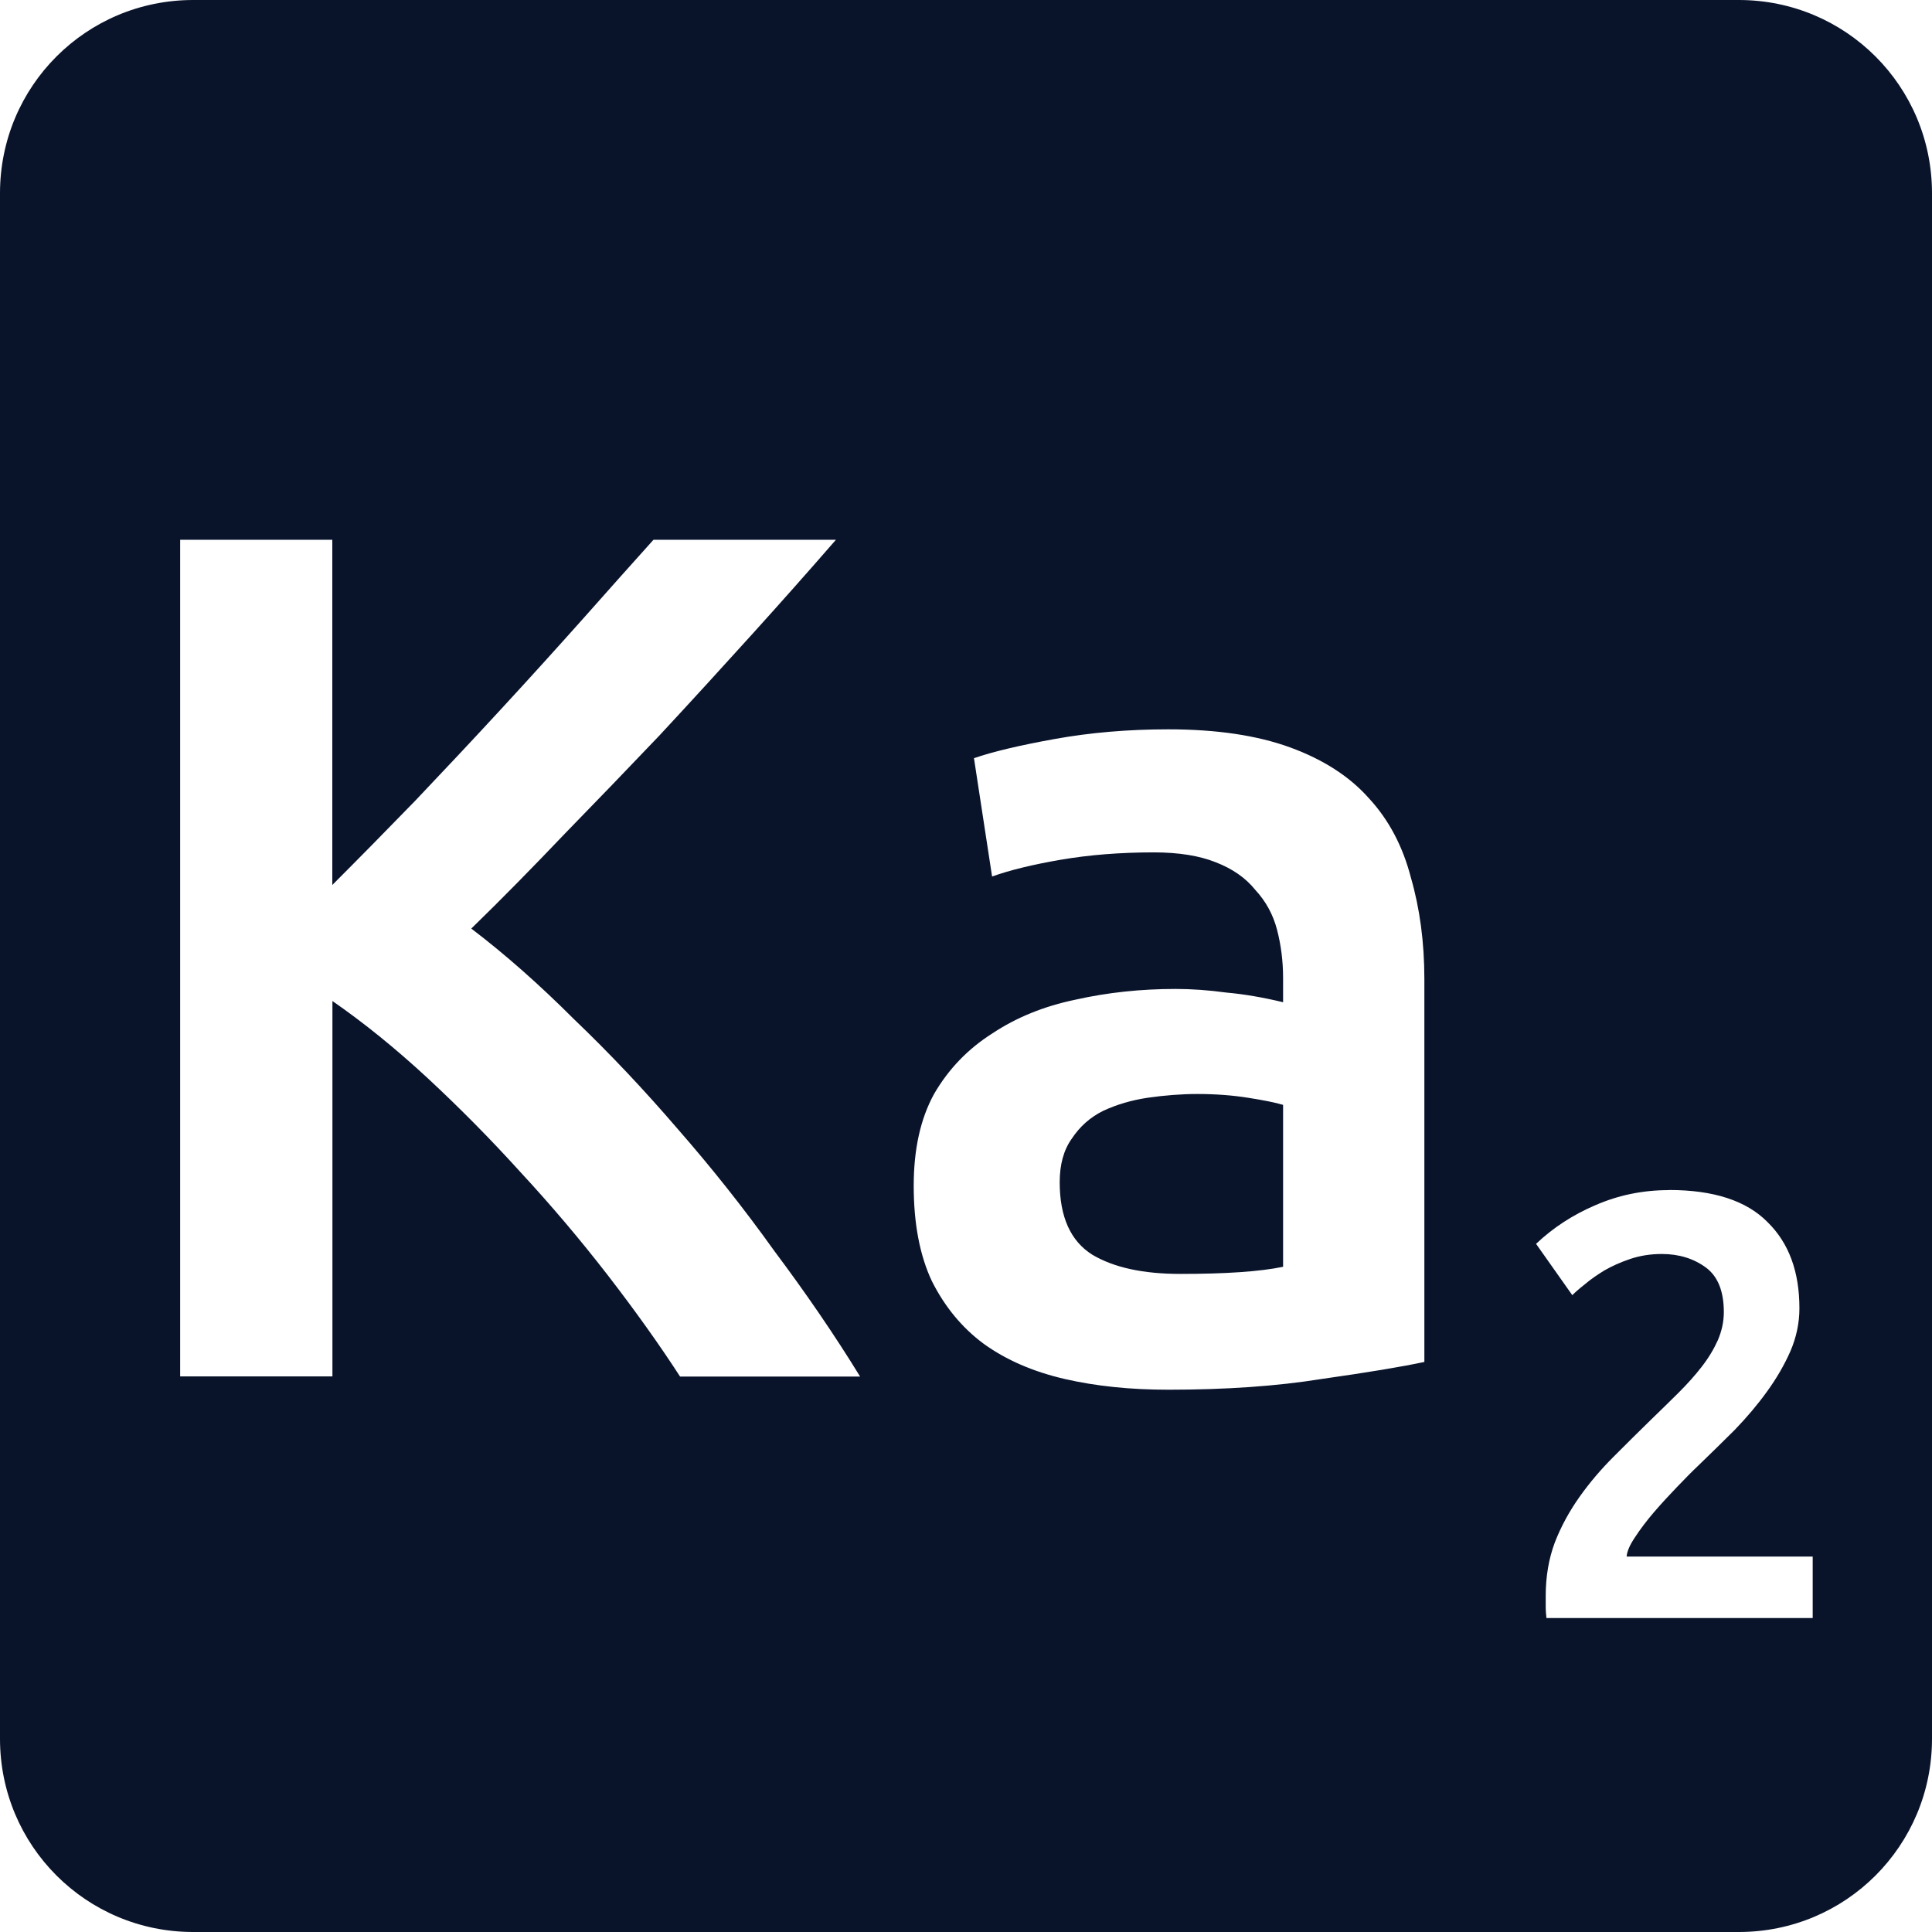 <svg xmlns="http://www.w3.org/2000/svg" viewBox="0 0 16 16">
 <path d="m1.6 0c-0.886 0-1.6 0.714-1.6 1.6v12.8c0 0.886 0.714 1.6 1.6 1.6h12.8c0.886 0 1.6-0.714 1.6-1.6v-12.8c0-0.886-0.714-1.6-1.6-1.6h-12.8zm-0.109 4.47h1.261v2.859c0.22-0.22 0.449-0.453 0.689-0.7 0.24-0.253 0.478-0.506 0.711-0.759 0.24-0.26 0.466-0.51 0.68-0.75 0.213-0.24 0.406-0.457 0.58-0.65h1.511c-0.22 0.253-0.453 0.516-0.7 0.789s-0.501 0.551-0.761 0.831c-0.26 0.273-0.522 0.545-0.789 0.819-0.26 0.273-0.517 0.535-0.77 0.781 0.28 0.213 0.563 0.463 0.85 0.75 0.293 0.28 0.579 0.583 0.859 0.909 0.28 0.32 0.547 0.656 0.8 1.01 0.26 0.347 0.498 0.694 0.711 1.041h-1.491c-0.173-0.267-0.373-0.547-0.6-0.841-0.227-0.293-0.467-0.577-0.72-0.85-0.247-0.273-0.504-0.533-0.77-0.78-0.267-0.247-0.529-0.459-0.789-0.639v3.109h-1.261v-6.93zm8.184 1.57c0.4 0 0.736 0.05 1.01 0.15 0.273 0.1 0.49 0.239 0.65 0.419 0.167 0.18 0.283 0.401 0.35 0.661 0.073 0.253 0.111 0.532 0.111 0.839v3.17c-0.187 0.04-0.47 0.087-0.85 0.141-0.373 0.06-0.797 0.089-1.27 0.089-0.313 0-0.599-0.029-0.859-0.089s-0.484-0.157-0.67-0.291c-0.18-0.133-0.323-0.307-0.43-0.52-0.1-0.213-0.15-0.476-0.15-0.789 0-0.3 0.055-0.554 0.169-0.761 0.12-0.207 0.281-0.373 0.481-0.5 0.2-0.133 0.429-0.226 0.689-0.28 0.267-0.06 0.543-0.089 0.83-0.089 0.133 0 0.274 0.01 0.42 0.03 0.147 0.013 0.304 0.04 0.47 0.08v-0.2c0-0.14-0.017-0.273-0.05-0.4s-0.093-0.236-0.18-0.33c-0.08-0.1-0.19-0.176-0.33-0.23-0.133-0.053-0.304-0.081-0.511-0.081-0.28 0-0.537 0.021-0.77 0.061s-0.422 0.086-0.569 0.139l-0.15-0.98c0.153-0.053 0.375-0.106 0.669-0.159 0.293-0.053 0.607-0.08 0.941-0.08zm0.241 3.02c-0.133 0-0.271 0.011-0.411 0.031-0.133 0.02-0.257 0.056-0.37 0.109-0.107 0.053-0.193 0.13-0.259 0.23-0.067 0.093-0.1 0.214-0.1 0.361 0 0.287 0.09 0.487 0.27 0.6 0.18 0.107 0.423 0.159 0.73 0.159 0.373 0 0.657-0.019 0.85-0.059v-1.341c-0.067-0.02-0.164-0.039-0.291-0.059s-0.265-0.031-0.419-0.031zm3.906 0.795c0.37 0 0.642 0.089 0.816 0.266 0.177 0.173 0.264 0.411 0.264 0.714 0 0.12-0.025 0.24-0.075 0.356-0.05 0.113-0.114 0.224-0.194 0.334-0.077 0.107-0.166 0.212-0.266 0.316-0.1 0.1-0.2 0.197-0.3 0.294-0.053 0.05-0.113 0.111-0.18 0.181s-0.131 0.139-0.191 0.209-0.111 0.138-0.155 0.205c-0.043 0.063-0.067 0.118-0.07 0.161h1.541v0.509h-2.205c-3e-3 -0.027-6e-3 -0.059-6e-3 -0.095v-0.089c0-0.16 0.025-0.307 0.075-0.441 0.053-0.137 0.123-0.263 0.206-0.38s0.176-0.226 0.28-0.33c0.103-0.103 0.206-0.206 0.309-0.306 0.08-0.077 0.156-0.152 0.23-0.225 0.073-0.073 0.137-0.144 0.191-0.214 0.057-0.073 0.101-0.147 0.134-0.22 0.033-0.077 0.05-0.154 0.05-0.234 0-0.173-0.05-0.297-0.15-0.37s-0.221-0.111-0.364-0.111c-0.093 0-0.181 0.014-0.261 0.041s-0.151 0.059-0.214 0.095c-0.06 0.037-0.114 0.074-0.161 0.114-0.047 0.037-0.081 0.067-0.105 0.091l-0.3-0.425c0.14-0.133 0.304-0.24 0.491-0.32 0.19-0.083 0.393-0.125 0.609-0.125z" fill="#09142b" />
</svg>